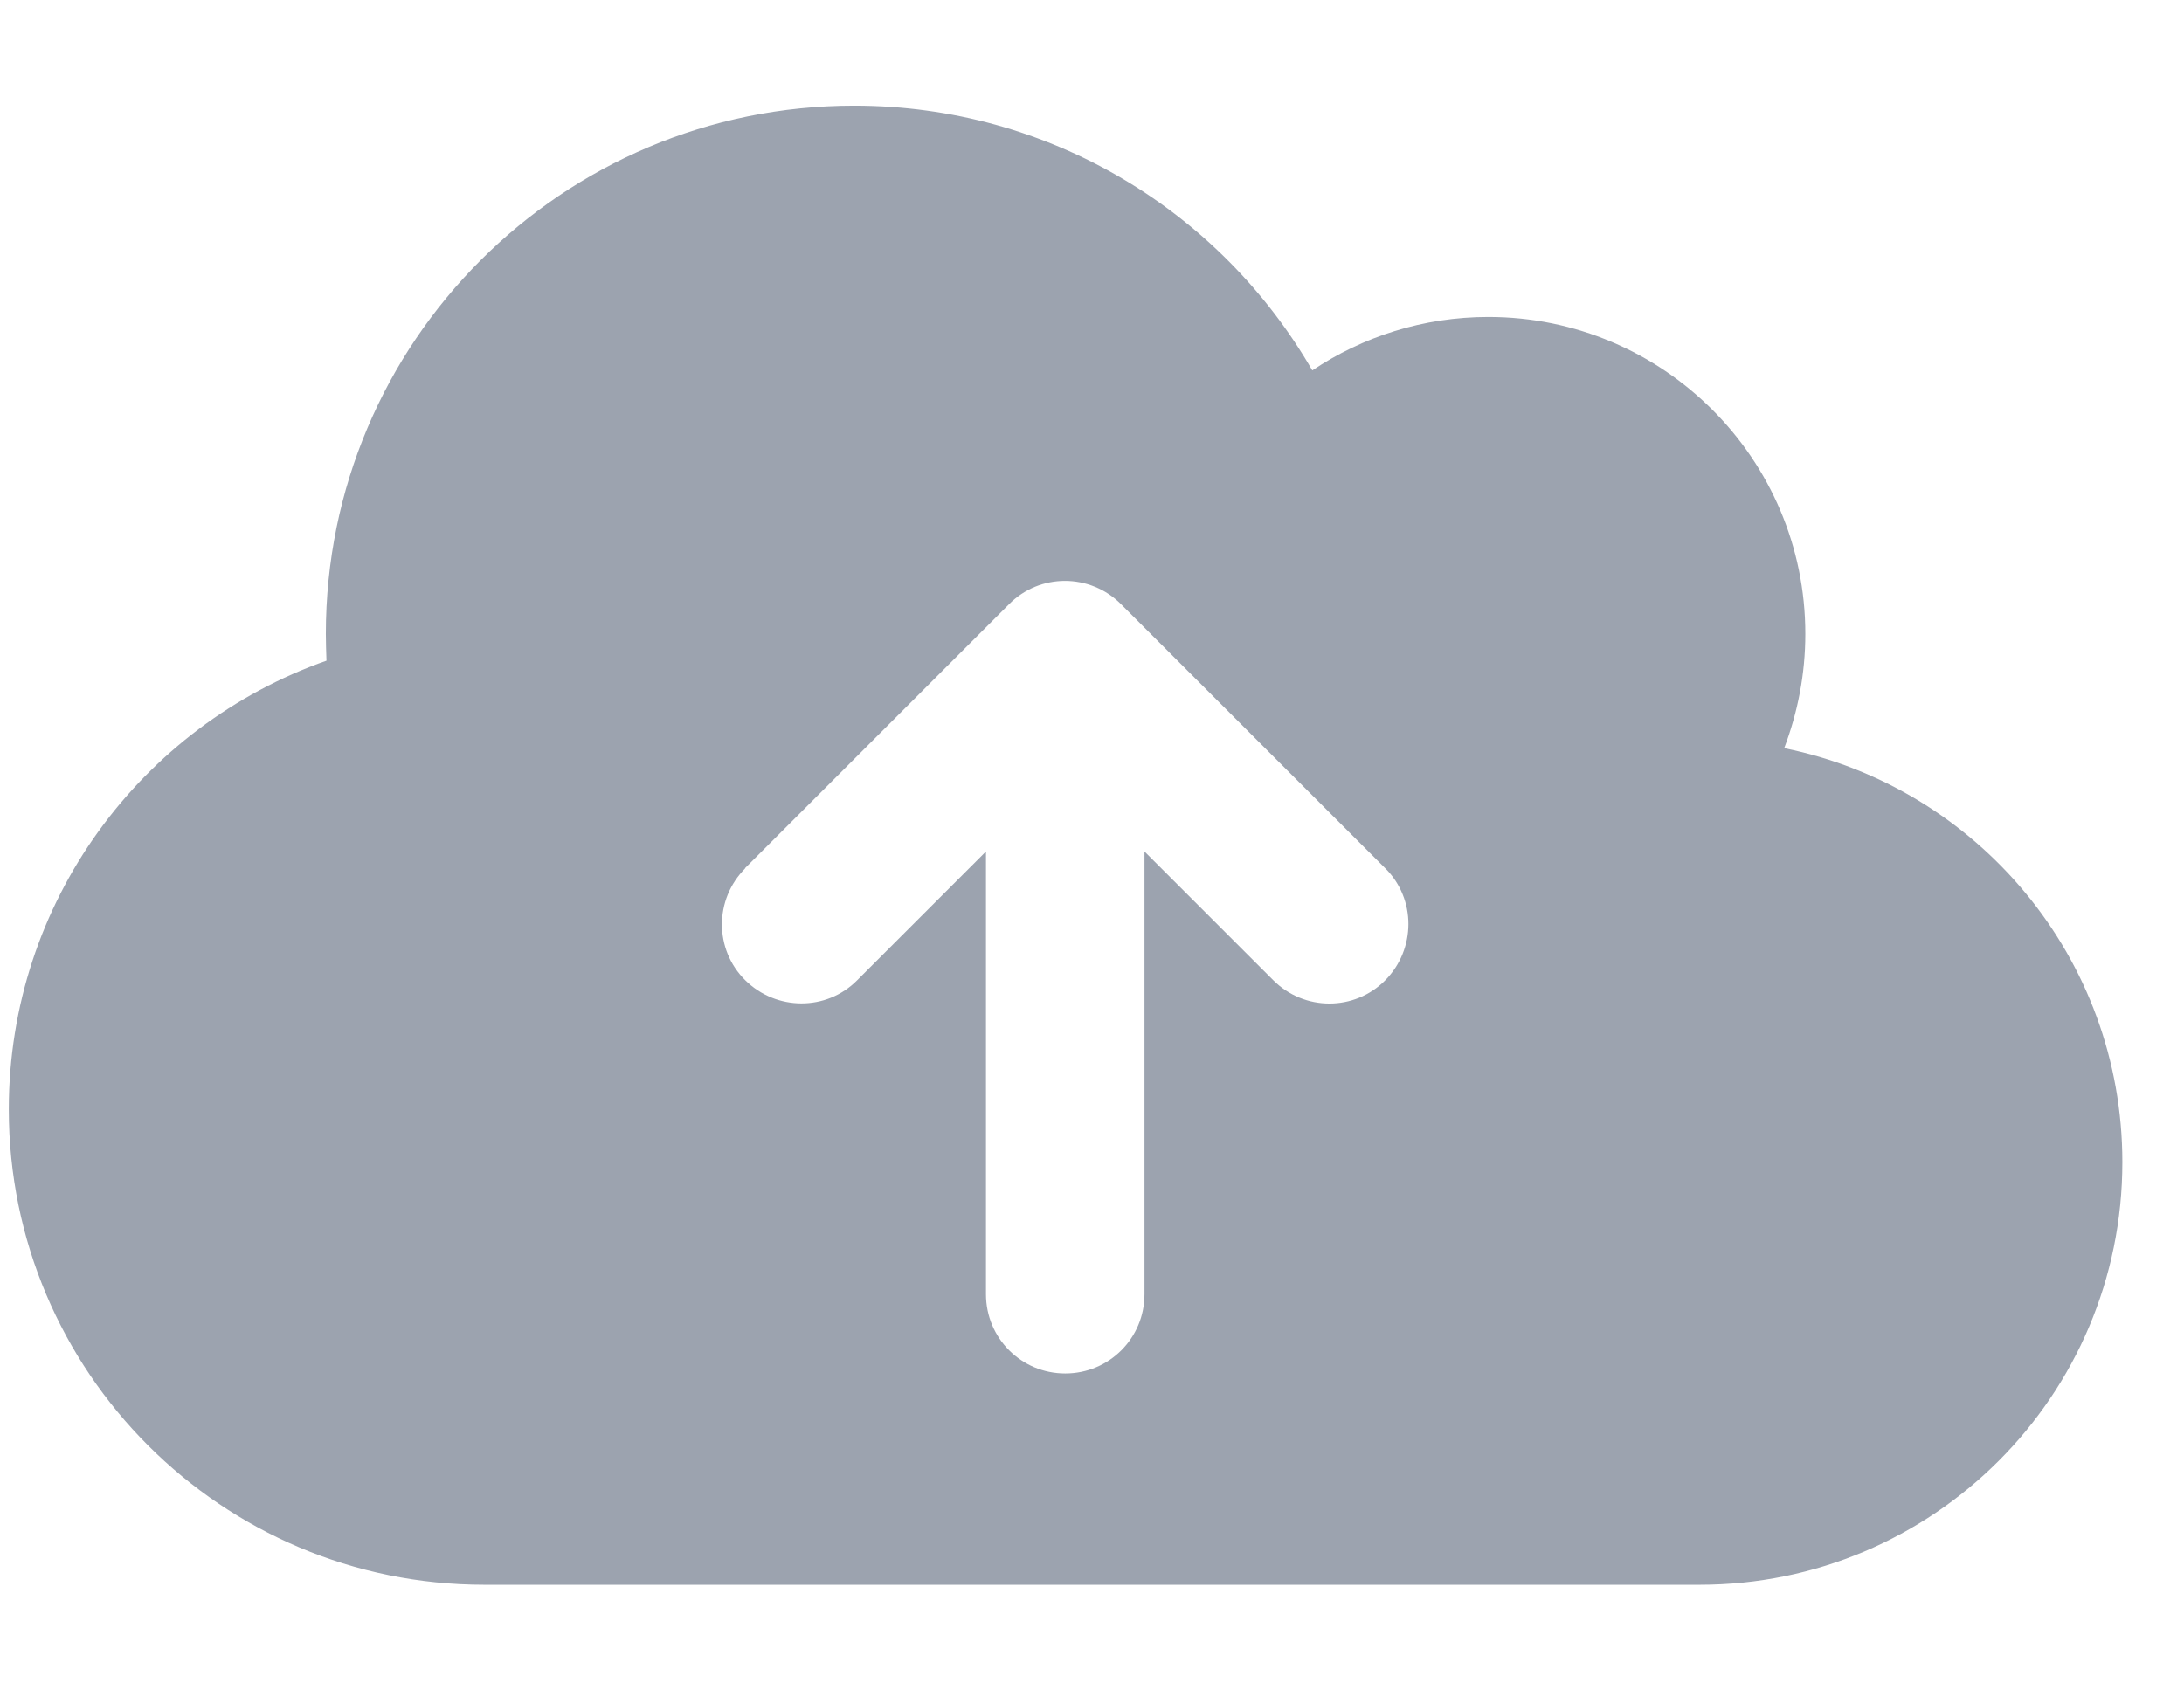 <svg width="31" height="24" viewBox="0 0 31 24" fill="none" xmlns="http://www.w3.org/2000/svg">
<g clip-path="url(#clip0_2148_2296)">
<path d="M6.875 22.5C3.148 22.5 0.125 19.477 0.125 15.75C0.125 12.806 2.009 10.303 4.634 9.38C4.63 9.253 4.625 9.127 4.625 9C4.625 4.856 7.981 1.5 12.125 1.5C14.905 1.5 17.328 3.009 18.627 5.259C19.339 4.781 20.202 4.5 21.125 4.5C23.609 4.5 25.625 6.516 25.625 9C25.625 9.572 25.517 10.116 25.325 10.622C28.062 11.175 30.125 13.598 30.125 16.5C30.125 19.814 27.439 22.5 24.125 22.5H6.875ZM10.578 12.328C10.137 12.769 10.137 13.481 10.578 13.917C11.019 14.353 11.731 14.358 12.167 13.917L13.995 12.089V18.375C13.995 18.998 14.497 19.5 15.12 19.5C15.744 19.5 16.245 18.998 16.245 18.375V12.089L18.073 13.917C18.514 14.358 19.227 14.358 19.663 13.917C20.098 13.477 20.103 12.764 19.663 12.328L15.912 8.578C15.472 8.137 14.759 8.137 14.323 8.578L10.573 12.328H10.578Z" fill="#9CA3AF"/>
</g>
<defs>
<clipPath id="clip0_2148_2296">
<path d="M0.125 0H30.125V24H0.125V0Z" fill="white"/>
</clipPath>
</defs>
</svg>
